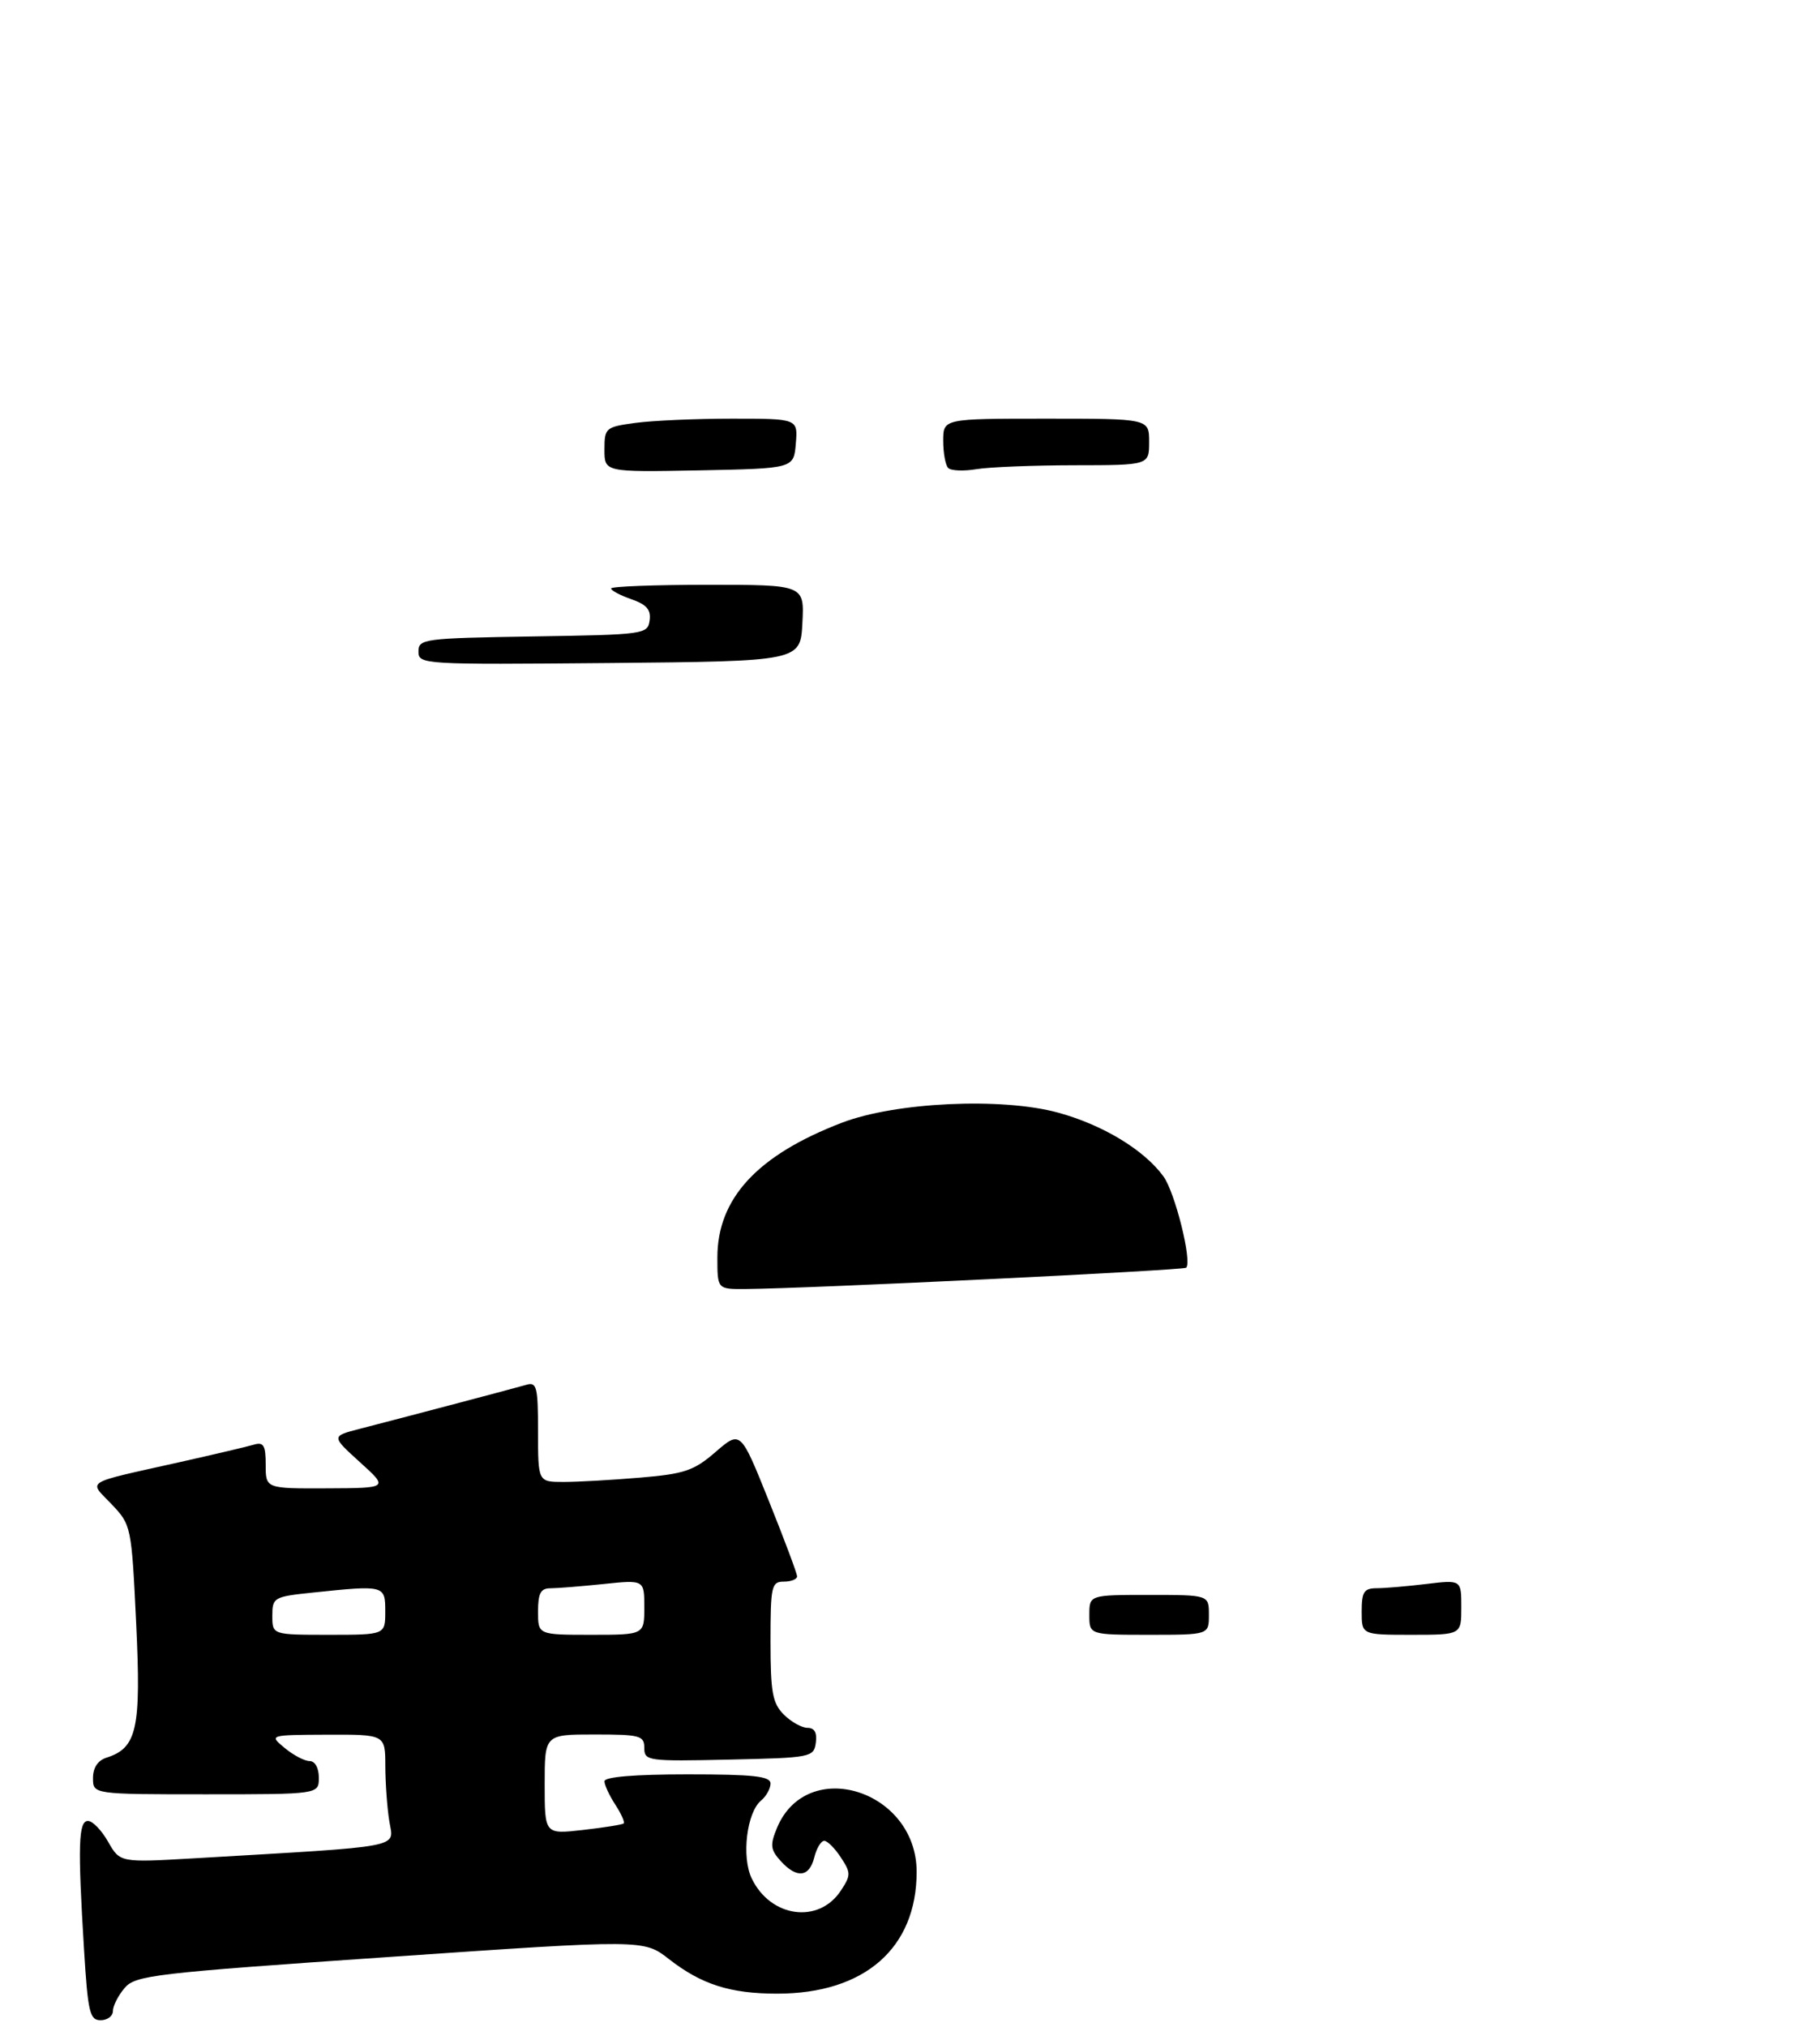 <?xml version="1.0" encoding="UTF-8" standalone="no"?>
<!DOCTYPE svg PUBLIC "-//W3C//DTD SVG 1.1//EN" "http://www.w3.org/Graphics/SVG/1.1/DTD/svg11.dtd" >
<svg xmlns="http://www.w3.org/2000/svg" xmlns:xlink="http://www.w3.org/1999/xlink" version="1.1" viewBox="0 0 274 305">
 <g >
 <path fill="currentColor"
d=" M 17.00 302.61 C 17.00 301.85 17.79 300.29 18.75 299.16 C 20.38 297.23 23.08 296.92 58.71 294.47 C 96.92 291.84 96.92 291.84 100.71 294.80 C 105.61 298.62 109.94 300.00 117.00 300.00 C 130.16 300.00 138.00 293.15 138.00 281.67 C 138.00 269.37 121.48 264.19 116.97 275.07 C 115.91 277.63 115.99 278.33 117.52 280.03 C 119.95 282.70 121.83 282.51 122.59 279.50 C 122.93 278.12 123.61 277.00 124.09 277.00 C 124.56 277.00 125.69 278.12 126.59 279.50 C 128.11 281.81 128.11 282.19 126.60 284.48 C 123.28 289.55 116.01 288.57 113.17 282.66 C 111.61 279.43 112.42 272.73 114.58 270.94 C 115.36 270.29 116.00 269.14 116.00 268.38 C 116.00 267.28 113.45 267.00 103.50 267.00 C 95.55 267.00 91.00 267.38 91.00 268.04 C 91.00 268.60 91.74 270.19 92.64 271.57 C 93.53 272.94 94.10 274.21 93.89 274.39 C 93.67 274.57 90.91 275.01 87.75 275.37 C 82.00 276.02 82.00 276.02 82.00 268.51 C 82.00 261.00 82.00 261.00 89.50 261.00 C 96.37 261.00 97.00 261.17 97.00 263.03 C 97.00 264.98 97.51 265.05 109.75 264.78 C 122.11 264.51 122.51 264.43 122.82 262.25 C 123.03 260.74 122.63 260.00 121.57 260.00 C 120.71 260.00 119.10 259.10 118.00 258.00 C 116.30 256.30 116.00 254.67 116.00 247.00 C 116.00 238.67 116.15 238.00 118.00 238.00 C 119.10 238.00 120.00 237.64 120.00 237.21 C 120.00 236.77 118.08 231.65 115.74 225.83 C 111.49 215.24 111.49 215.24 107.75 218.47 C 104.47 221.31 103.07 221.79 96.35 222.35 C 92.14 222.71 86.97 223.00 84.85 223.00 C 81.00 223.00 81.00 223.00 81.00 215.43 C 81.00 208.70 80.81 207.92 79.25 208.38 C 77.52 208.88 62.50 212.85 54.18 215.00 C 49.87 216.11 49.87 216.11 54.18 220.02 C 58.50 223.92 58.50 223.92 49.25 223.96 C 40.00 224.00 40.00 224.00 40.00 220.43 C 40.00 217.51 39.69 216.96 38.25 217.38 C 37.29 217.67 32.23 218.86 27.00 220.03 C 12.36 223.31 13.33 222.71 16.80 226.35 C 19.76 229.47 19.80 229.64 20.50 244.27 C 21.26 260.16 20.63 263.03 16.03 264.49 C 14.72 264.91 14.00 266.00 14.00 267.57 C 14.00 270.00 14.00 270.00 31.00 270.00 C 48.00 270.00 48.00 270.00 48.00 267.50 C 48.00 266.03 47.43 265.00 46.61 265.00 C 45.85 265.00 44.16 264.11 42.86 263.03 C 40.50 261.07 40.50 261.07 49.25 261.03 C 58.00 261.00 58.00 261.00 58.01 265.75 C 58.02 268.36 58.29 272.12 58.62 274.11 C 59.28 278.13 61.23 277.76 29.28 279.63 C 18.07 280.28 18.07 280.28 16.28 277.15 C 15.30 275.42 13.94 274.01 13.25 274.01 C 11.81 274.00 11.69 277.66 12.65 293.34 C 13.23 302.81 13.51 304.00 15.15 304.00 C 16.17 304.00 17.00 303.37 17.00 302.61 Z  M 164.00 243.00 C 164.00 240.00 164.00 240.00 173.00 240.00 C 182.00 240.00 182.00 240.00 182.00 243.00 C 182.00 246.00 182.00 246.00 173.00 246.00 C 164.00 246.00 164.00 246.00 164.00 243.00 Z  M 205.00 242.50 C 205.00 239.54 205.35 239.00 207.25 238.99 C 208.49 238.99 211.86 238.70 214.75 238.35 C 220.00 237.72 220.00 237.72 220.00 241.86 C 220.00 246.00 220.00 246.00 212.50 246.00 C 205.00 246.00 205.00 246.00 205.00 242.50 Z  M 108.00 189.23 C 108.00 180.33 114.02 173.82 126.76 168.94 C 134.83 165.85 150.81 165.10 159.31 167.43 C 166.00 169.26 172.22 173.01 175.14 177.00 C 176.89 179.37 179.50 189.84 178.58 190.76 C 178.17 191.16 121.67 193.90 112.25 193.97 C 108.00 194.00 108.00 194.00 108.00 189.23 Z  M 63.00 98.04 C 63.00 96.14 63.78 96.03 80.25 95.77 C 97.00 95.51 97.51 95.44 97.80 93.37 C 98.03 91.76 97.36 90.97 95.05 90.17 C 93.37 89.58 92.00 88.86 92.00 88.55 C 92.00 88.25 98.55 88.00 106.55 88.00 C 121.10 88.00 121.10 88.00 120.80 93.75 C 120.50 99.50 120.50 99.50 91.75 99.77 C 63.62 100.02 63.00 99.99 63.00 98.04 Z  M 91.00 67.66 C 91.00 64.39 91.16 64.25 95.64 63.64 C 98.19 63.29 104.74 63.00 110.20 63.00 C 120.12 63.00 120.12 63.00 119.81 66.75 C 119.50 70.50 119.50 70.50 105.25 70.78 C 91.00 71.05 91.00 71.05 91.00 67.66 Z  M 142.75 70.42 C 142.34 70.01 142.00 68.17 142.00 66.33 C 142.00 63.00 142.00 63.00 157.50 63.00 C 173.00 63.00 173.00 63.00 173.00 66.50 C 173.00 70.00 173.00 70.00 161.75 70.01 C 155.56 70.02 148.93 70.28 147.00 70.60 C 145.07 70.92 143.16 70.84 142.75 70.42 Z  M 41.00 243.14 C 41.00 240.38 41.20 240.26 47.15 239.64 C 57.92 238.52 58.00 238.54 58.00 242.50 C 58.00 246.00 58.00 246.00 49.50 246.00 C 41.00 246.00 41.00 246.00 41.00 243.14 Z  M 81.00 242.50 C 81.00 239.76 81.40 239.00 82.85 239.00 C 83.87 239.00 87.47 238.71 90.85 238.36 C 97.00 237.72 97.00 237.72 97.00 241.86 C 97.00 246.00 97.00 246.00 89.00 246.00 C 81.00 246.00 81.00 246.00 81.00 242.50 Z "/>
</g>
</svg>